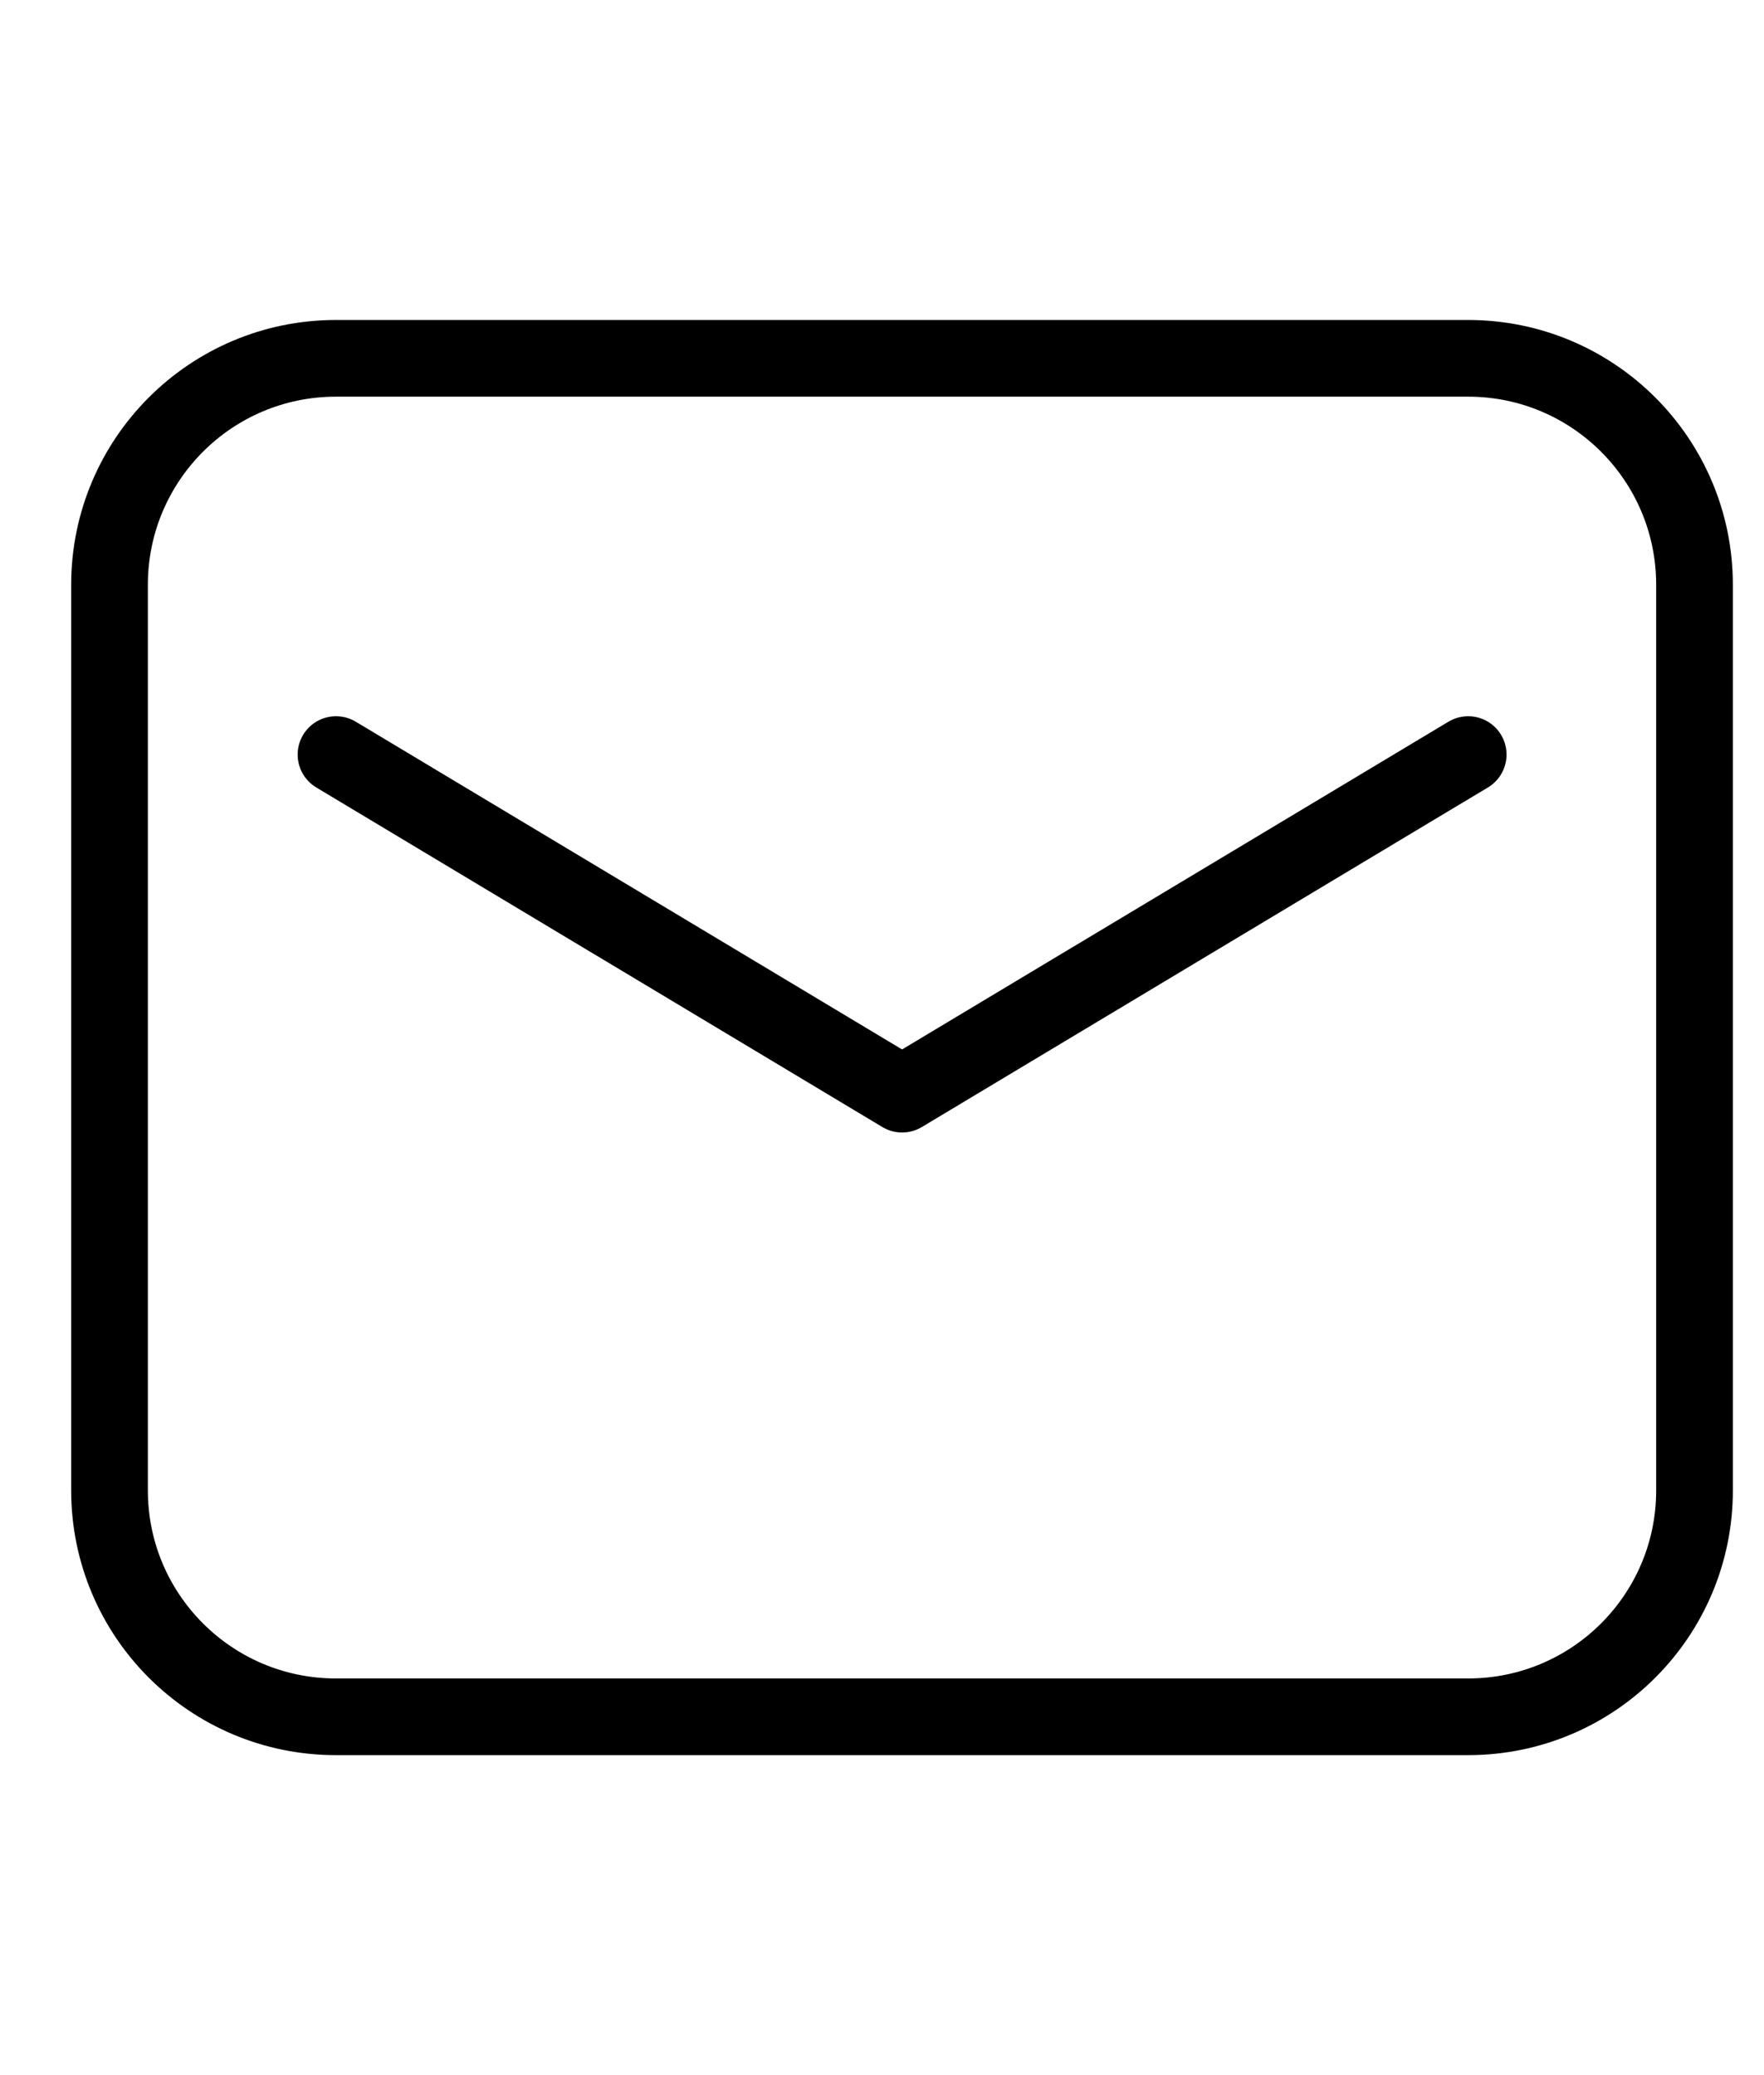 <svg viewBox="0 0 23 19"  width="17" height="20" fill="none" xmlns="http://www.w3.org/2000/svg">
<path fill-rule="evenodd" clip-rule="evenodd" d="M1.428 15.405V3.596C1.428 1.965 2.75 0.643 4.38 0.643H19.142C20.773 0.643 22.094 1.965 22.094 3.596V15.405C22.094 17.036 20.773 18.357 19.142 18.357H4.38C2.75 18.357 1.428 17.036 1.428 15.405Z" stroke="black" stroke-linecap="round" stroke-linejoin="round"/>
<path d="M4.381 5.81L11.762 10.238L19.143 5.81" stroke="black" stroke-linecap="round" stroke-linejoin="round"/>
</svg>
